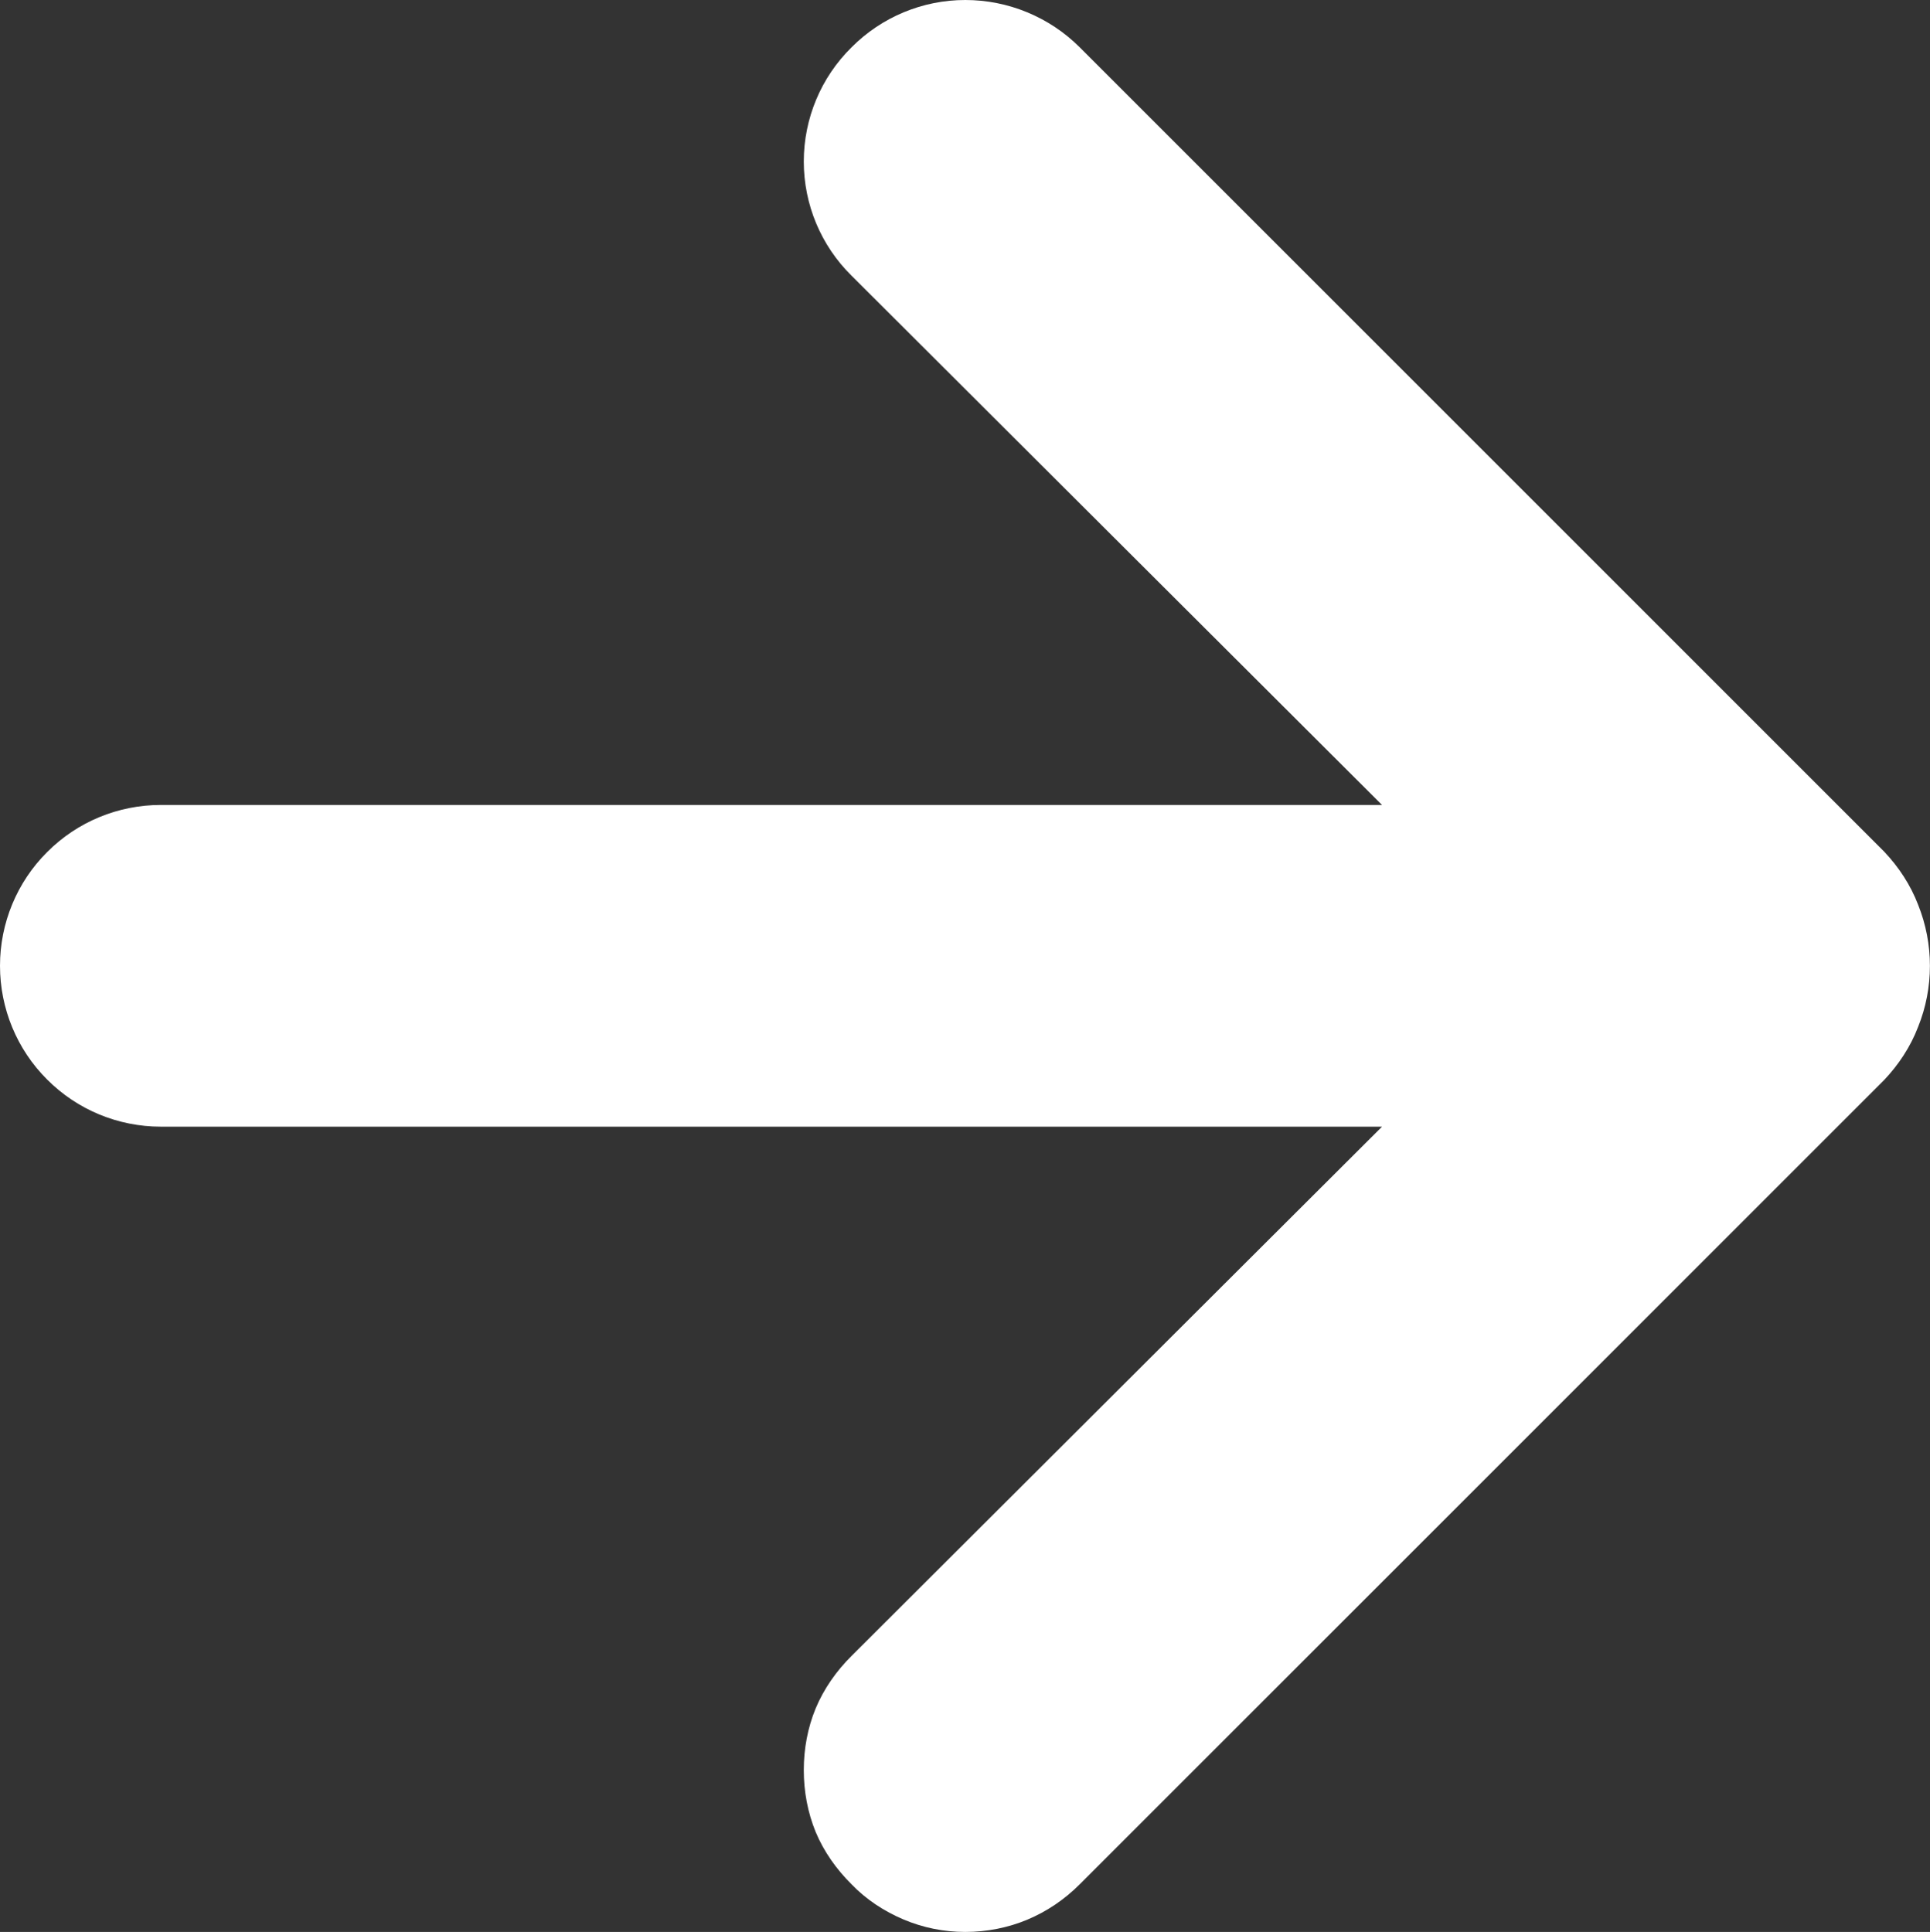       <svg
        width="11.996"
        height="12.01"
        viewBox="0 0 11.996 12.01"
        fill="none"
        xmlns="http://www.w3.org/2000/svg"
        xmlns:xlink="http://www.w3.org/1999/xlink"
      >
        <rect x="0" y="0" width="11.996" height="12.01" fill="#333333" stroke="none"/>
        <desc>Created with Pixso.</desc>
        <defs />
        <path
          id="Vector"
          d="M1 5.004L8.59 5.004L5.293 1.714C5.102 1.526 4.996 1.27 4.996 1.004C4.996 0.738 5.102 0.482 5.293 0.294C5.48 0.106 5.734 0 6 0C6.266 0 6.523 0.106 6.711 0.294L11.711 5.294C11.801 5.389 11.875 5.501 11.922 5.624C12.02 5.868 12.02 6.141 11.922 6.384C11.875 6.507 11.801 6.619 11.711 6.714L6.711 11.714C6.617 11.808 6.508 11.882 6.387 11.933C6.266 11.984 6.133 12.01 6 12.01C5.867 12.01 5.738 11.984 5.617 11.933C5.496 11.882 5.383 11.808 5.293 11.714C5.199 11.621 5.121 11.511 5.07 11.389C5.02 11.267 4.996 11.136 4.996 11.004C4.996 10.872 5.02 10.741 5.07 10.62C5.121 10.498 5.199 10.387 5.293 10.294L8.59 7.004L1 7.004C0.734 7.004 0.48 6.899 0.293 6.711C0.105 6.524 0 6.269 0 6.004C0 5.739 0.105 5.484 0.293 5.297C0.48 5.109 0.734 5.004 1 5.004Z"
          fill="#FFFFFF"
          fill-opacity="1"
          fill-rule="nonzero"
        />
      </svg>